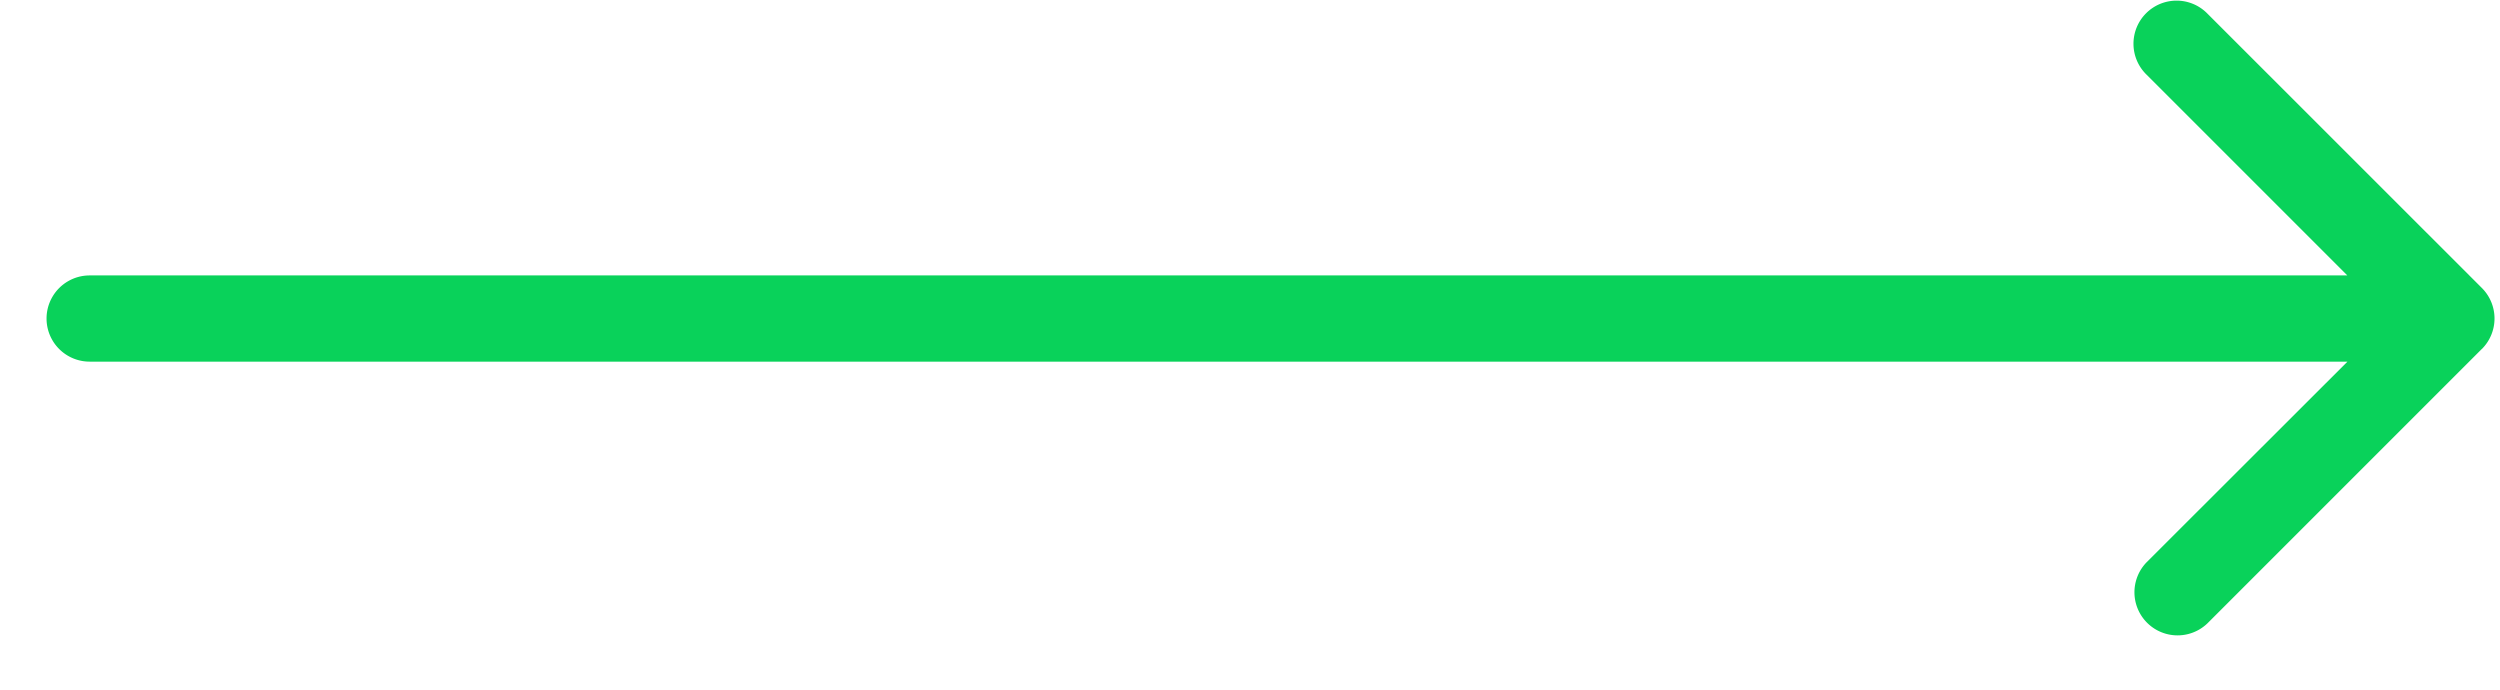 <svg width="29" height="8" fill="none" xmlns="http://www.w3.org/2000/svg"><path d="M1.04 3.195a.5.5 0 000 1v-1zm27.75.853a.5.5 0 000-.707L25.608.16a.5.5 0 10-.707.707l2.829 2.829-2.83 2.827a.5.5 0 00.707.707l3.182-3.182zm-27.75.147h27.397v-1H1.04v1z" fill="#09D25A"/></svg>